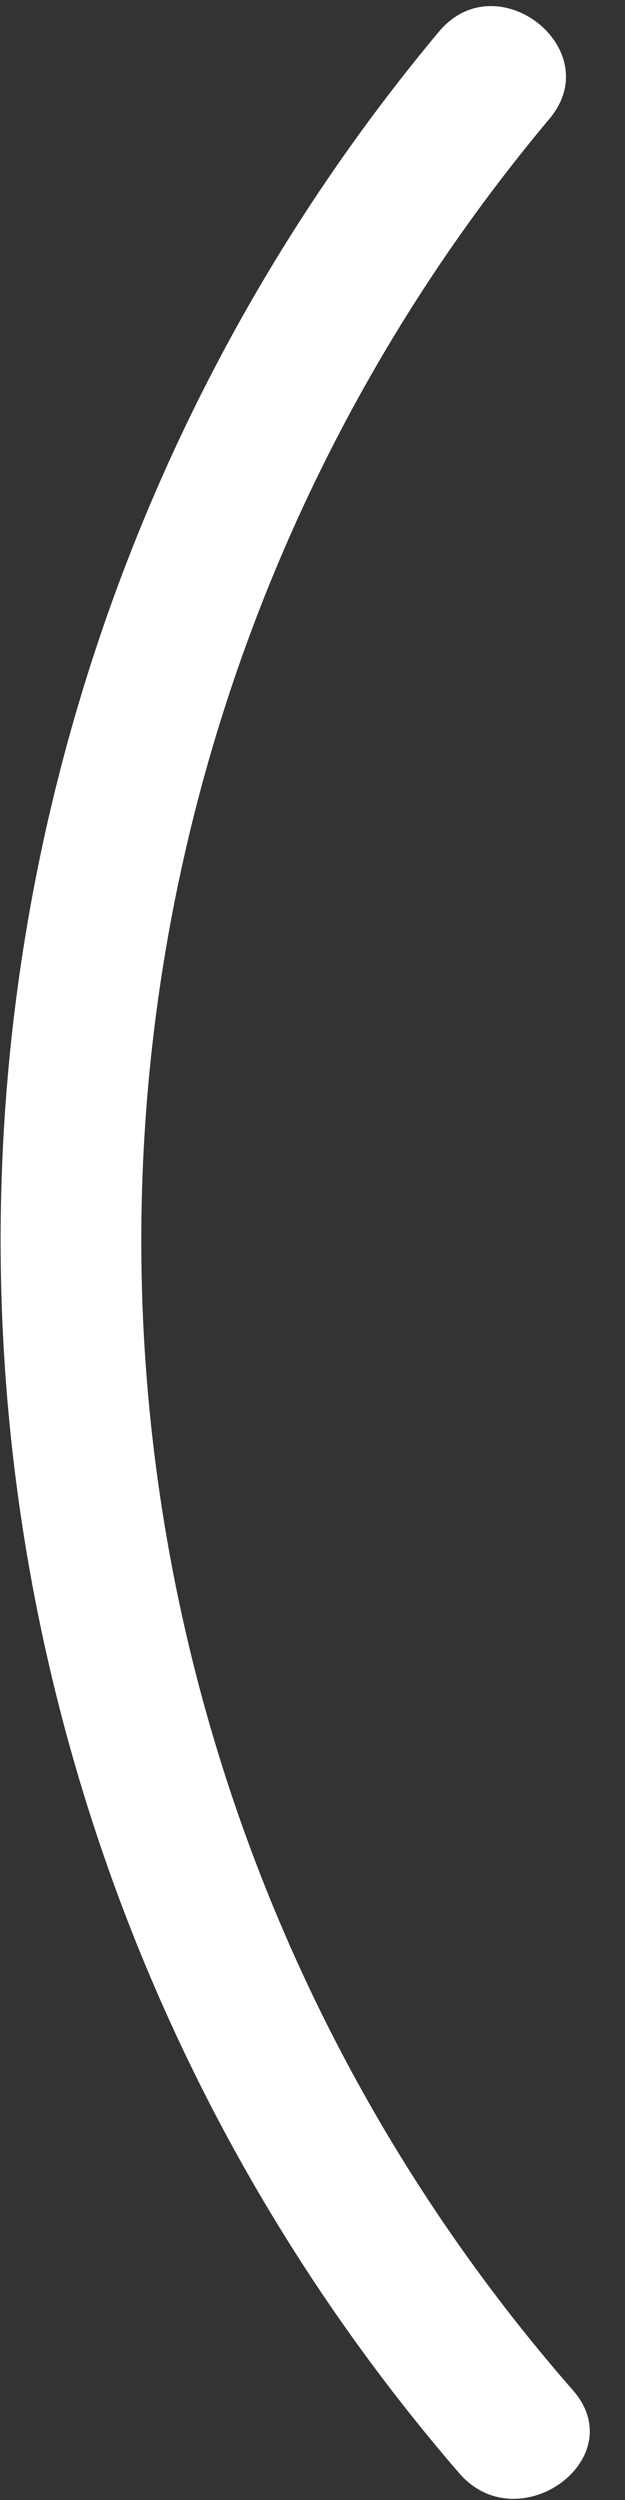 <svg width="9" height="36" viewBox="0 0 9 36" fill="none" xmlns="http://www.w3.org/2000/svg">
<rect x="0" y="0" width="9" height="36" fill="#333333" stroke="none"/>
<path d="M6.617 35.619C2.406 30.745 0.064 24.532 0.01 18.09C-0.044 11.648 2.193 5.397 6.323 0.453C7.162 -0.545 8.752 0.712 7.912 1.711C4.058 6.308 1.974 12.131 2.036 18.13C2.099 24.128 4.303 29.907 8.252 34.422C9.109 35.405 7.469 36.596 6.617 35.619Z" fill="white"/>
</svg>
